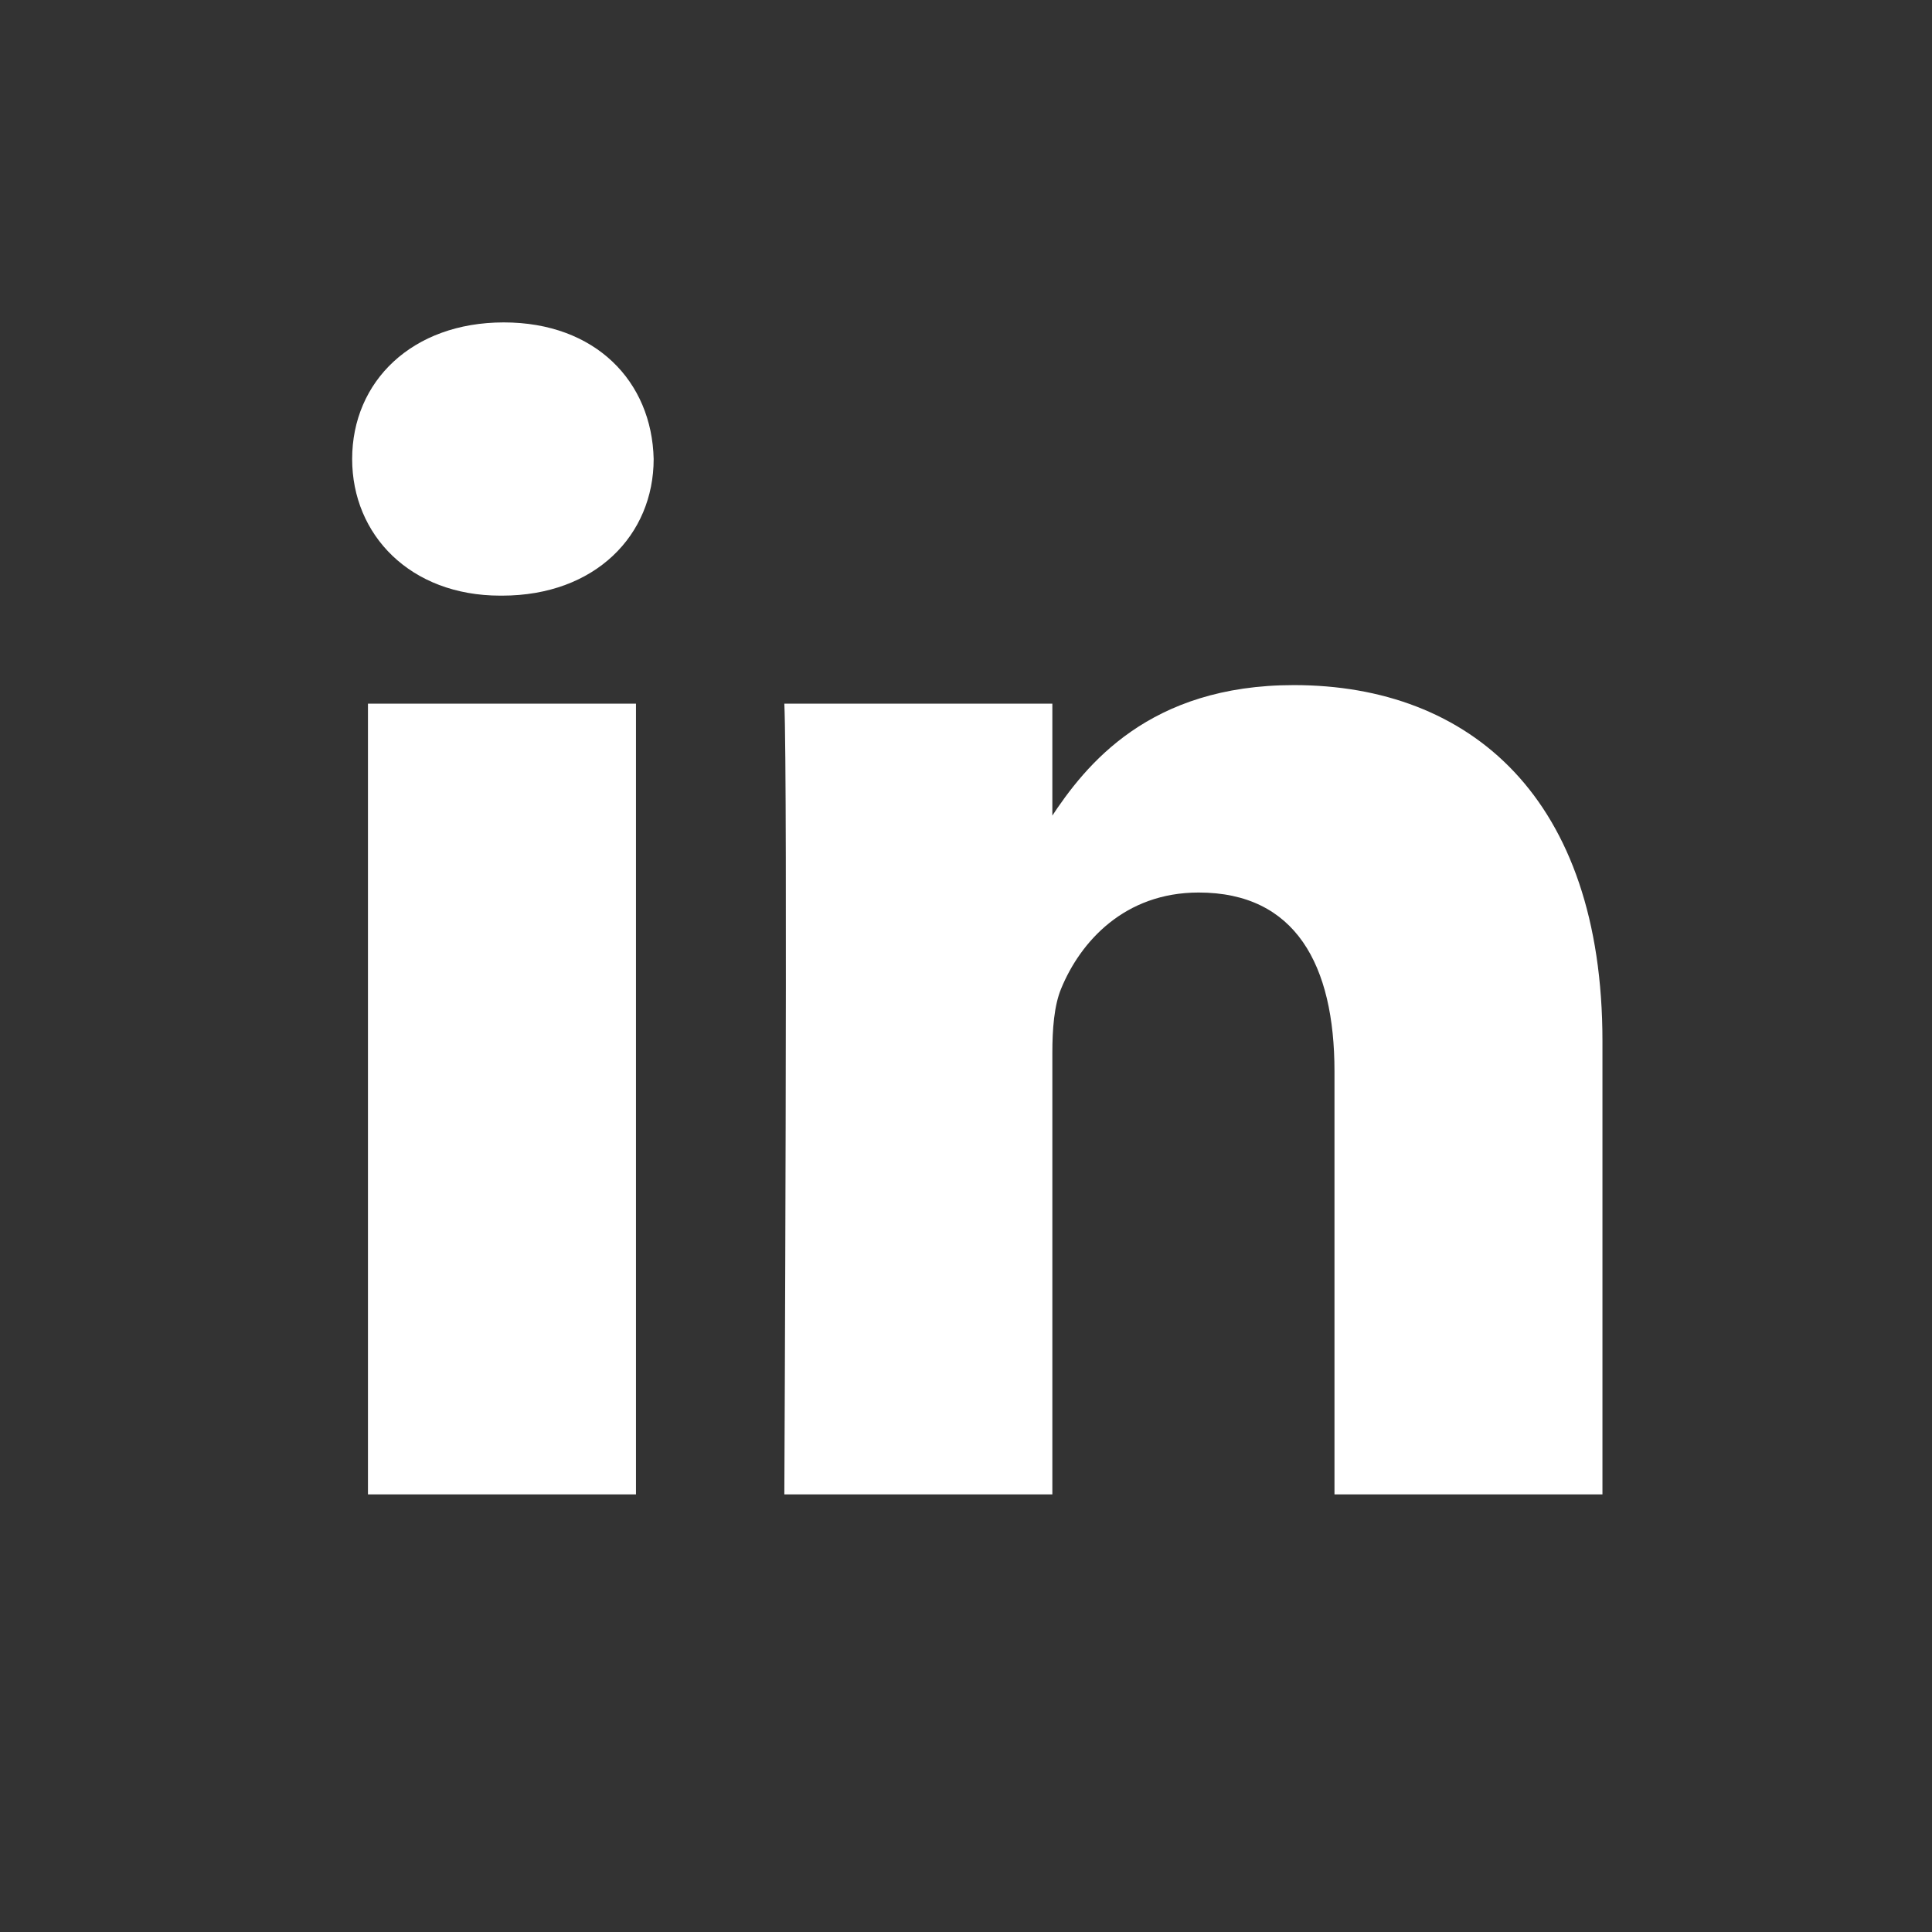 <svg width="33" height="33" viewBox="0 0 33 33" fill="none" xmlns="http://www.w3.org/2000/svg">
<rect x="0" y="0" width="33" height="33" fill="#333333" stroke="none"/>
<g clip-path="url(#clip0_1_2260)">
<path d="M10.863 25.525V12.019H6.285V25.525H10.863ZM8.575 10.174C10.171 10.174 11.165 9.137 11.165 7.84C11.135 6.515 10.171 5.507 8.605 5.507C7.039 5.507 6.015 6.515 6.015 7.84C6.015 9.137 7.008 10.174 8.545 10.174H8.574H8.575ZM13.397 25.525H17.975V17.983C17.975 17.579 18.005 17.176 18.125 16.887C18.456 16.081 19.21 15.245 20.474 15.245C22.131 15.245 22.794 16.484 22.794 18.3V25.525H27.371V17.781C27.371 13.632 25.113 11.702 22.101 11.702C19.631 11.702 18.547 13.056 17.944 13.977H17.975V12.019H13.397C13.457 13.286 13.397 25.525 13.397 25.525L13.397 25.525Z" fill="white"/>
</g>
<defs>
<clipPath id="clip0_1_2260">
<rect width="21.353" height="20.018" fill="white" transform="translate(6.015 5.507)"/>
</clipPath>
</defs>
</svg>
